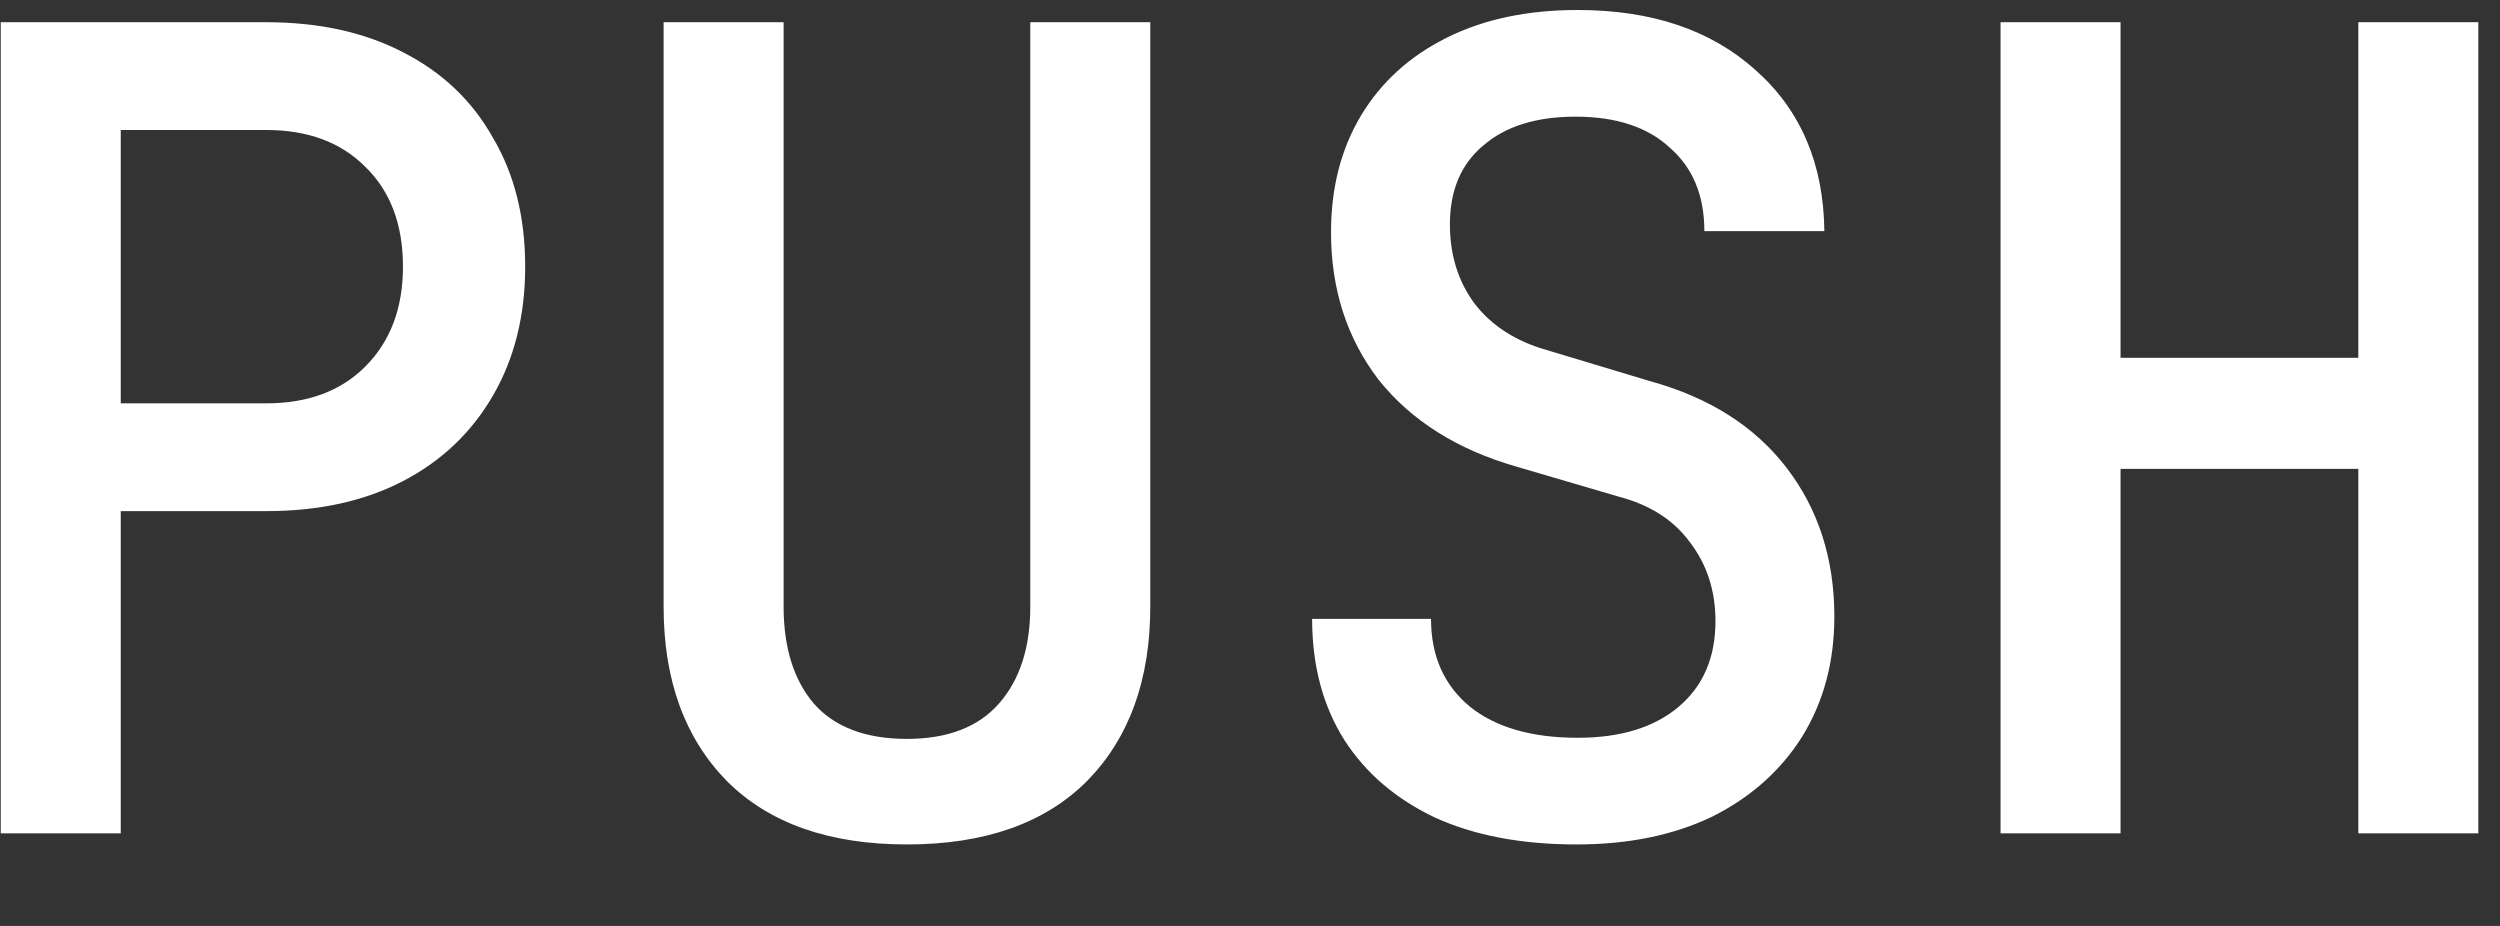 <svg width="27" height="10" viewBox="0 0 27 10" fill="none" xmlns="http://www.w3.org/2000/svg">
<rect x="0" y="0" width="27" height="10" fill="#333333" stroke="none"/>
<path d="M0.008 9V0.24H2.876C3.444 0.24 3.936 0.348 4.352 0.564C4.776 0.78 5.1 1.088 5.324 1.488C5.556 1.88 5.672 2.344 5.672 2.88C5.672 3.408 5.556 3.872 5.324 4.272C5.092 4.672 4.768 4.98 4.352 5.196C3.936 5.412 3.444 5.52 2.876 5.52H1.304V9H0.008ZM1.304 4.356H2.876C3.324 4.356 3.68 4.224 3.944 3.96C4.216 3.688 4.352 3.328 4.352 2.88C4.352 2.424 4.216 2.064 3.944 1.8C3.68 1.536 3.324 1.404 2.876 1.404H1.304V4.356ZM9.795 9.12C8.955 9.12 8.307 8.892 7.851 8.436C7.395 7.972 7.167 7.344 7.167 6.552V0.24H8.463V6.552C8.463 6.992 8.571 7.34 8.787 7.596C9.011 7.852 9.347 7.98 9.795 7.98C10.235 7.98 10.567 7.852 10.791 7.596C11.015 7.34 11.127 6.992 11.127 6.552V0.24H12.423V6.552C12.423 7.344 12.195 7.972 11.739 8.436C11.283 8.892 10.635 9.12 9.795 9.12ZM17.027 9.12C16.435 9.12 15.927 9.024 15.503 8.832C15.079 8.632 14.751 8.352 14.519 7.992C14.287 7.624 14.171 7.188 14.171 6.684H15.455C15.455 7.084 15.595 7.4 15.875 7.632C16.155 7.856 16.543 7.968 17.039 7.968C17.503 7.968 17.867 7.856 18.131 7.632C18.395 7.408 18.527 7.1 18.527 6.708C18.527 6.38 18.435 6.096 18.251 5.856C18.075 5.616 17.819 5.452 17.483 5.364L16.379 5.04C15.739 4.856 15.243 4.544 14.891 4.104C14.547 3.656 14.375 3.124 14.375 2.508C14.375 2.028 14.483 1.608 14.699 1.248C14.915 0.888 15.223 0.608 15.623 0.408C16.023 0.208 16.495 0.108 17.039 0.108C17.839 0.108 18.479 0.324 18.959 0.756C19.447 1.188 19.695 1.768 19.703 2.496H18.407C18.407 2.112 18.283 1.812 18.035 1.596C17.795 1.372 17.455 1.26 17.015 1.26C16.591 1.26 16.259 1.364 16.019 1.572C15.779 1.772 15.659 2.056 15.659 2.424C15.659 2.752 15.747 3.036 15.923 3.276C16.107 3.516 16.367 3.684 16.703 3.78L17.819 4.116C18.459 4.292 18.951 4.604 19.295 5.052C19.639 5.5 19.811 6.036 19.811 6.66C19.811 7.148 19.695 7.58 19.463 7.956C19.231 8.324 18.907 8.612 18.491 8.82C18.075 9.02 17.587 9.12 17.027 9.12ZM21.606 9V0.24H22.902V3.864H25.47V0.24H26.766V9H25.47V5.064H22.902V9H21.606Z" fill="white"/>
</svg>
